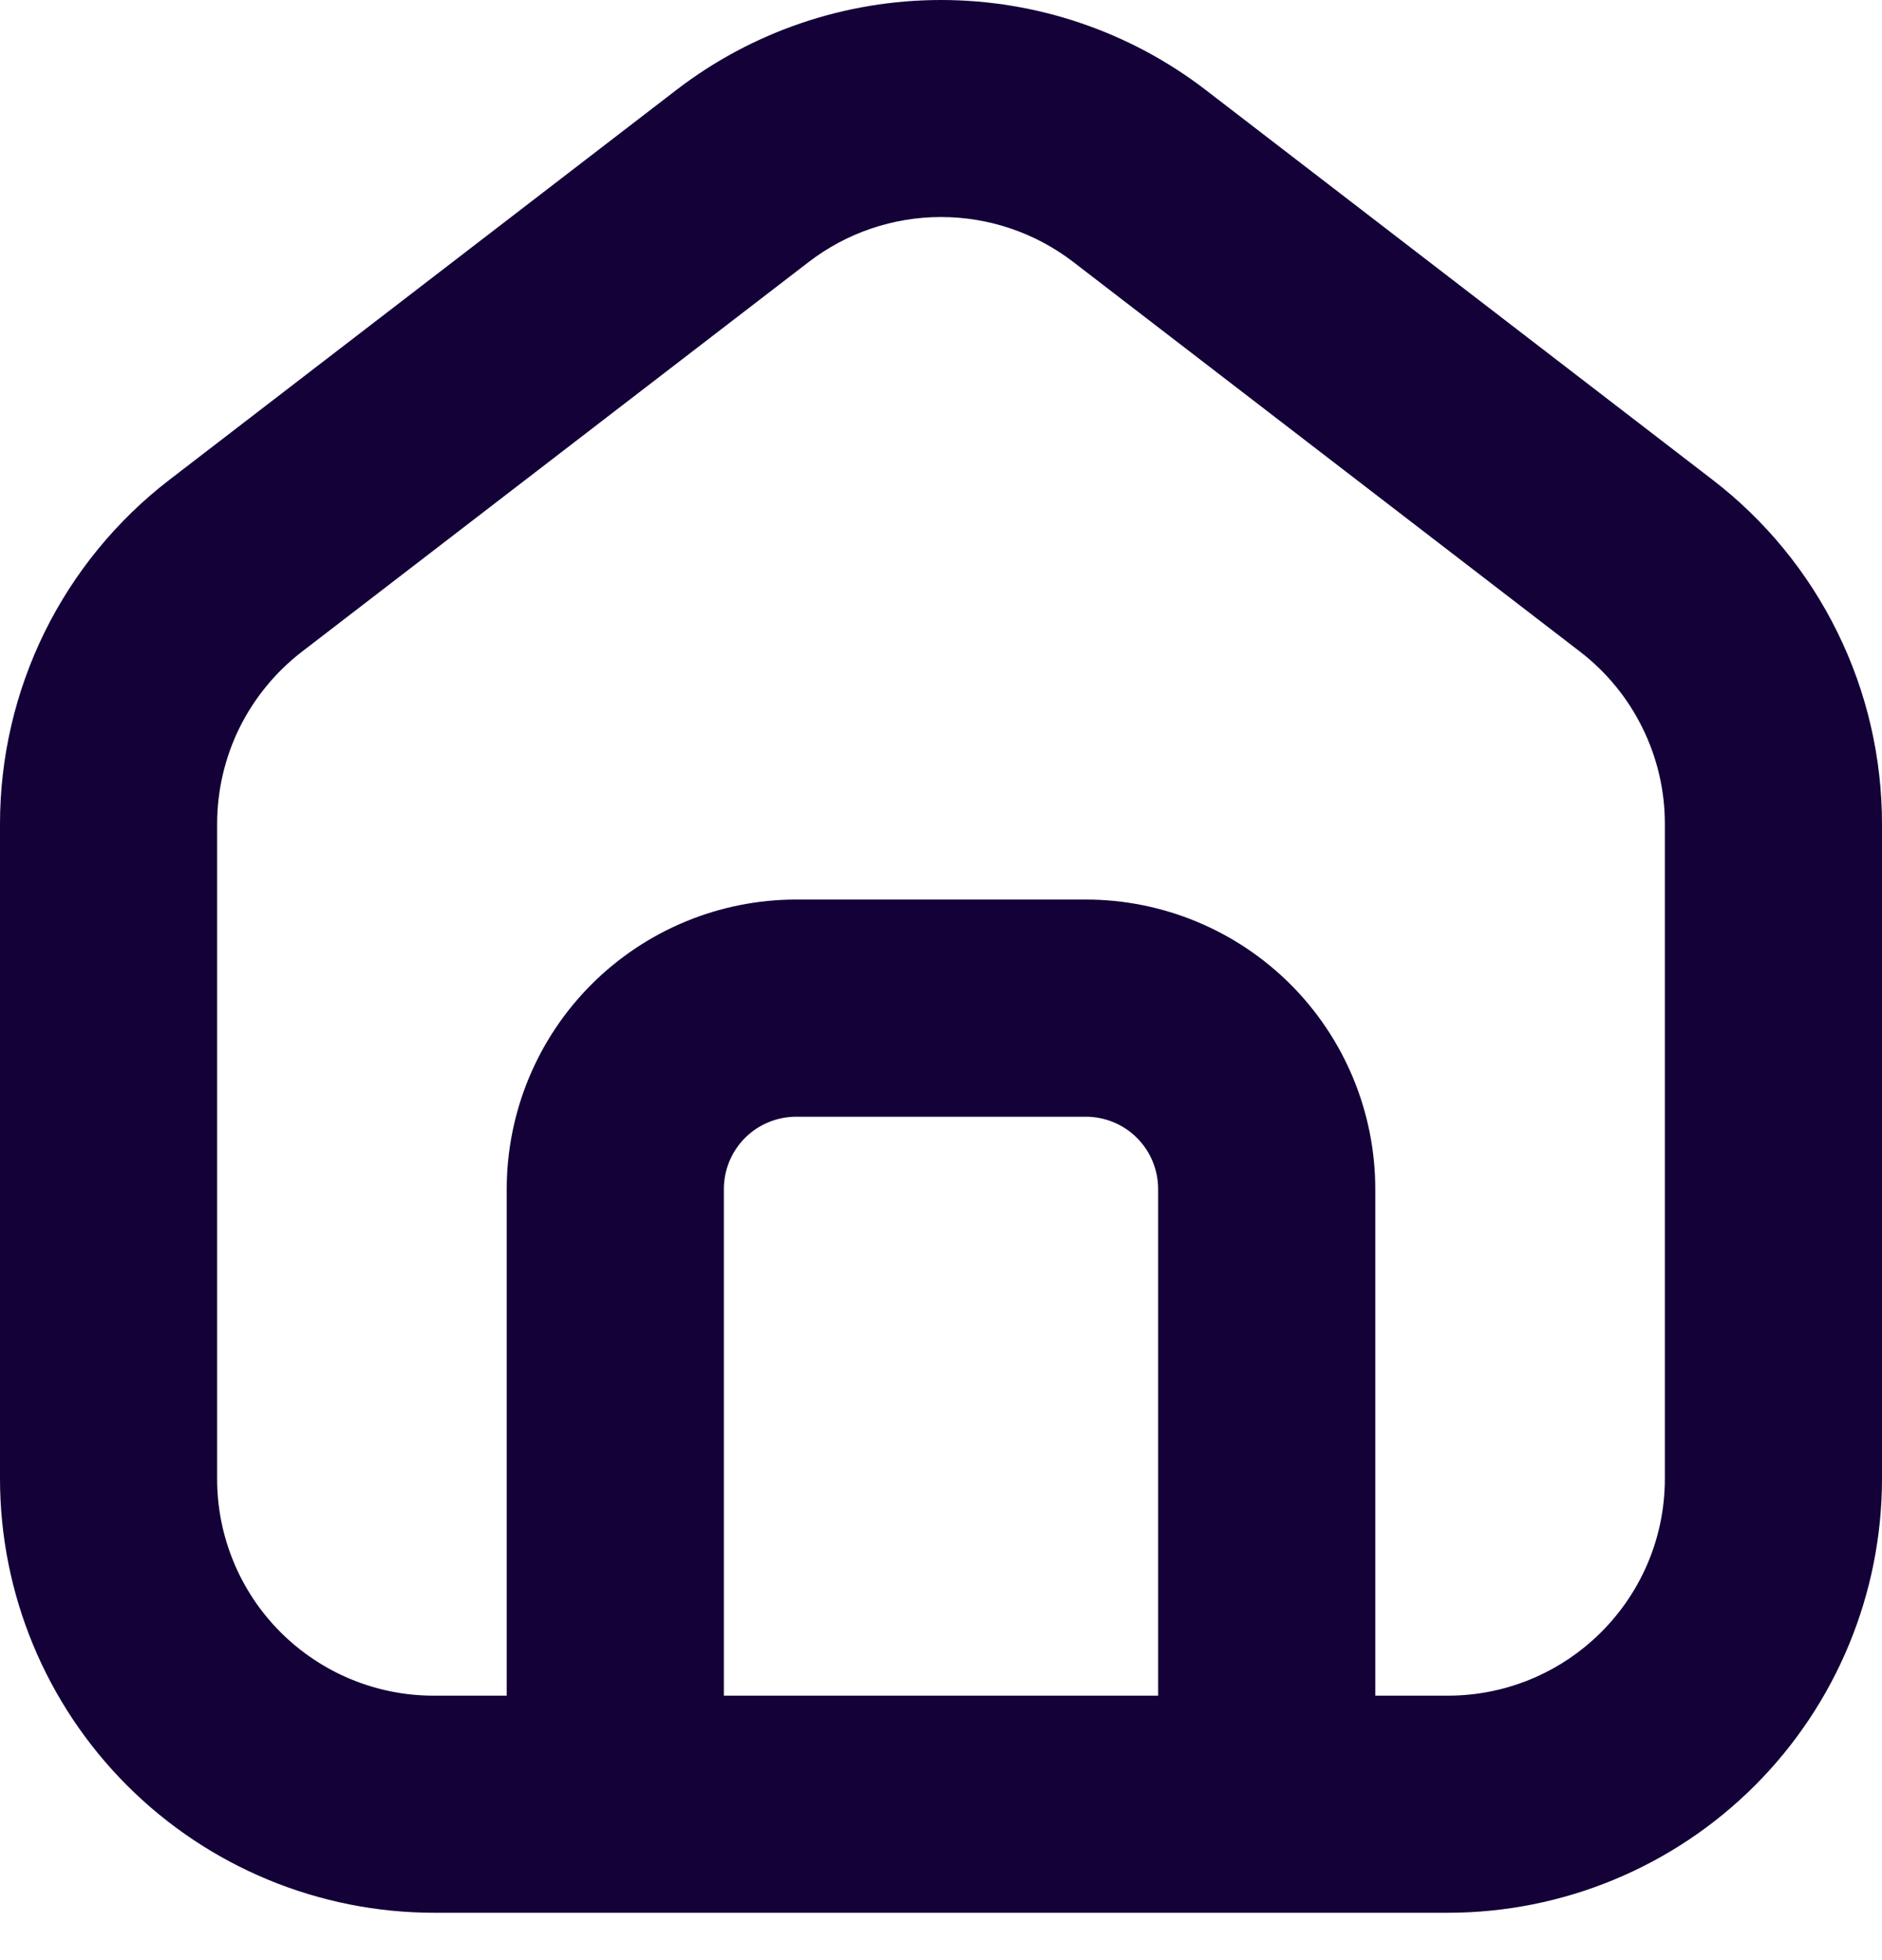 <svg width="24" height="25" viewBox="0 0 24 25" fill="none" xmlns="http://www.w3.org/2000/svg">
<path fill-rule="evenodd" clip-rule="evenodd" d="M20.308 20.922C20.875 20.414 21.231 19.678 21.231 18.858V10.508C21.231 10.084 21.134 9.665 20.946 9.285C20.759 8.904 20.487 8.572 20.151 8.313L13.689 3.343C13.205 2.97 12.611 2.768 12 2.768C11.389 2.768 10.795 2.97 10.311 3.343L3.849 8.313C3.513 8.572 3.241 8.905 3.053 9.285C2.866 9.666 2.769 10.085 2.769 10.51V18.858C2.768 19.221 2.839 19.58 2.977 19.916C3.115 20.252 3.318 20.557 3.574 20.814C3.83 21.071 4.134 21.275 4.469 21.415C4.804 21.554 5.163 21.627 5.526 21.627H6.462V15.166C6.462 14.187 6.851 13.247 7.543 12.555C8.235 11.863 9.175 11.473 10.154 11.473H13.846C14.825 11.473 15.765 11.863 16.457 12.555C17.149 13.247 17.538 14.187 17.538 15.166V21.627H18.474C19.178 21.624 19.822 21.358 20.308 20.922ZM24 18.858C24 20.327 23.416 21.736 22.378 22.774C21.339 23.813 19.93 24.396 18.462 24.396H5.538C4.07 24.396 2.661 23.813 1.622 22.774C0.584 21.736 0 20.327 0 18.858V10.508C5.77339e-05 9.66 0.195 8.823 0.569 8.062C0.944 7.302 1.488 6.637 2.16 6.12L8.622 1.15C9.59 0.404 10.778 0 12 0C13.222 0 14.41 0.404 15.379 1.15L21.84 6.12C22.512 6.637 23.057 7.302 23.431 8.063C23.806 8.824 24 9.661 24 10.51V18.858ZM14.769 15.166C14.769 14.921 14.672 14.686 14.499 14.513C14.326 14.34 14.091 14.243 13.846 14.243H10.154C9.909 14.243 9.674 14.34 9.501 14.513C9.328 14.686 9.231 14.921 9.231 15.166V21.627H14.769V15.166Z" fill="#130138"/>
</svg>
